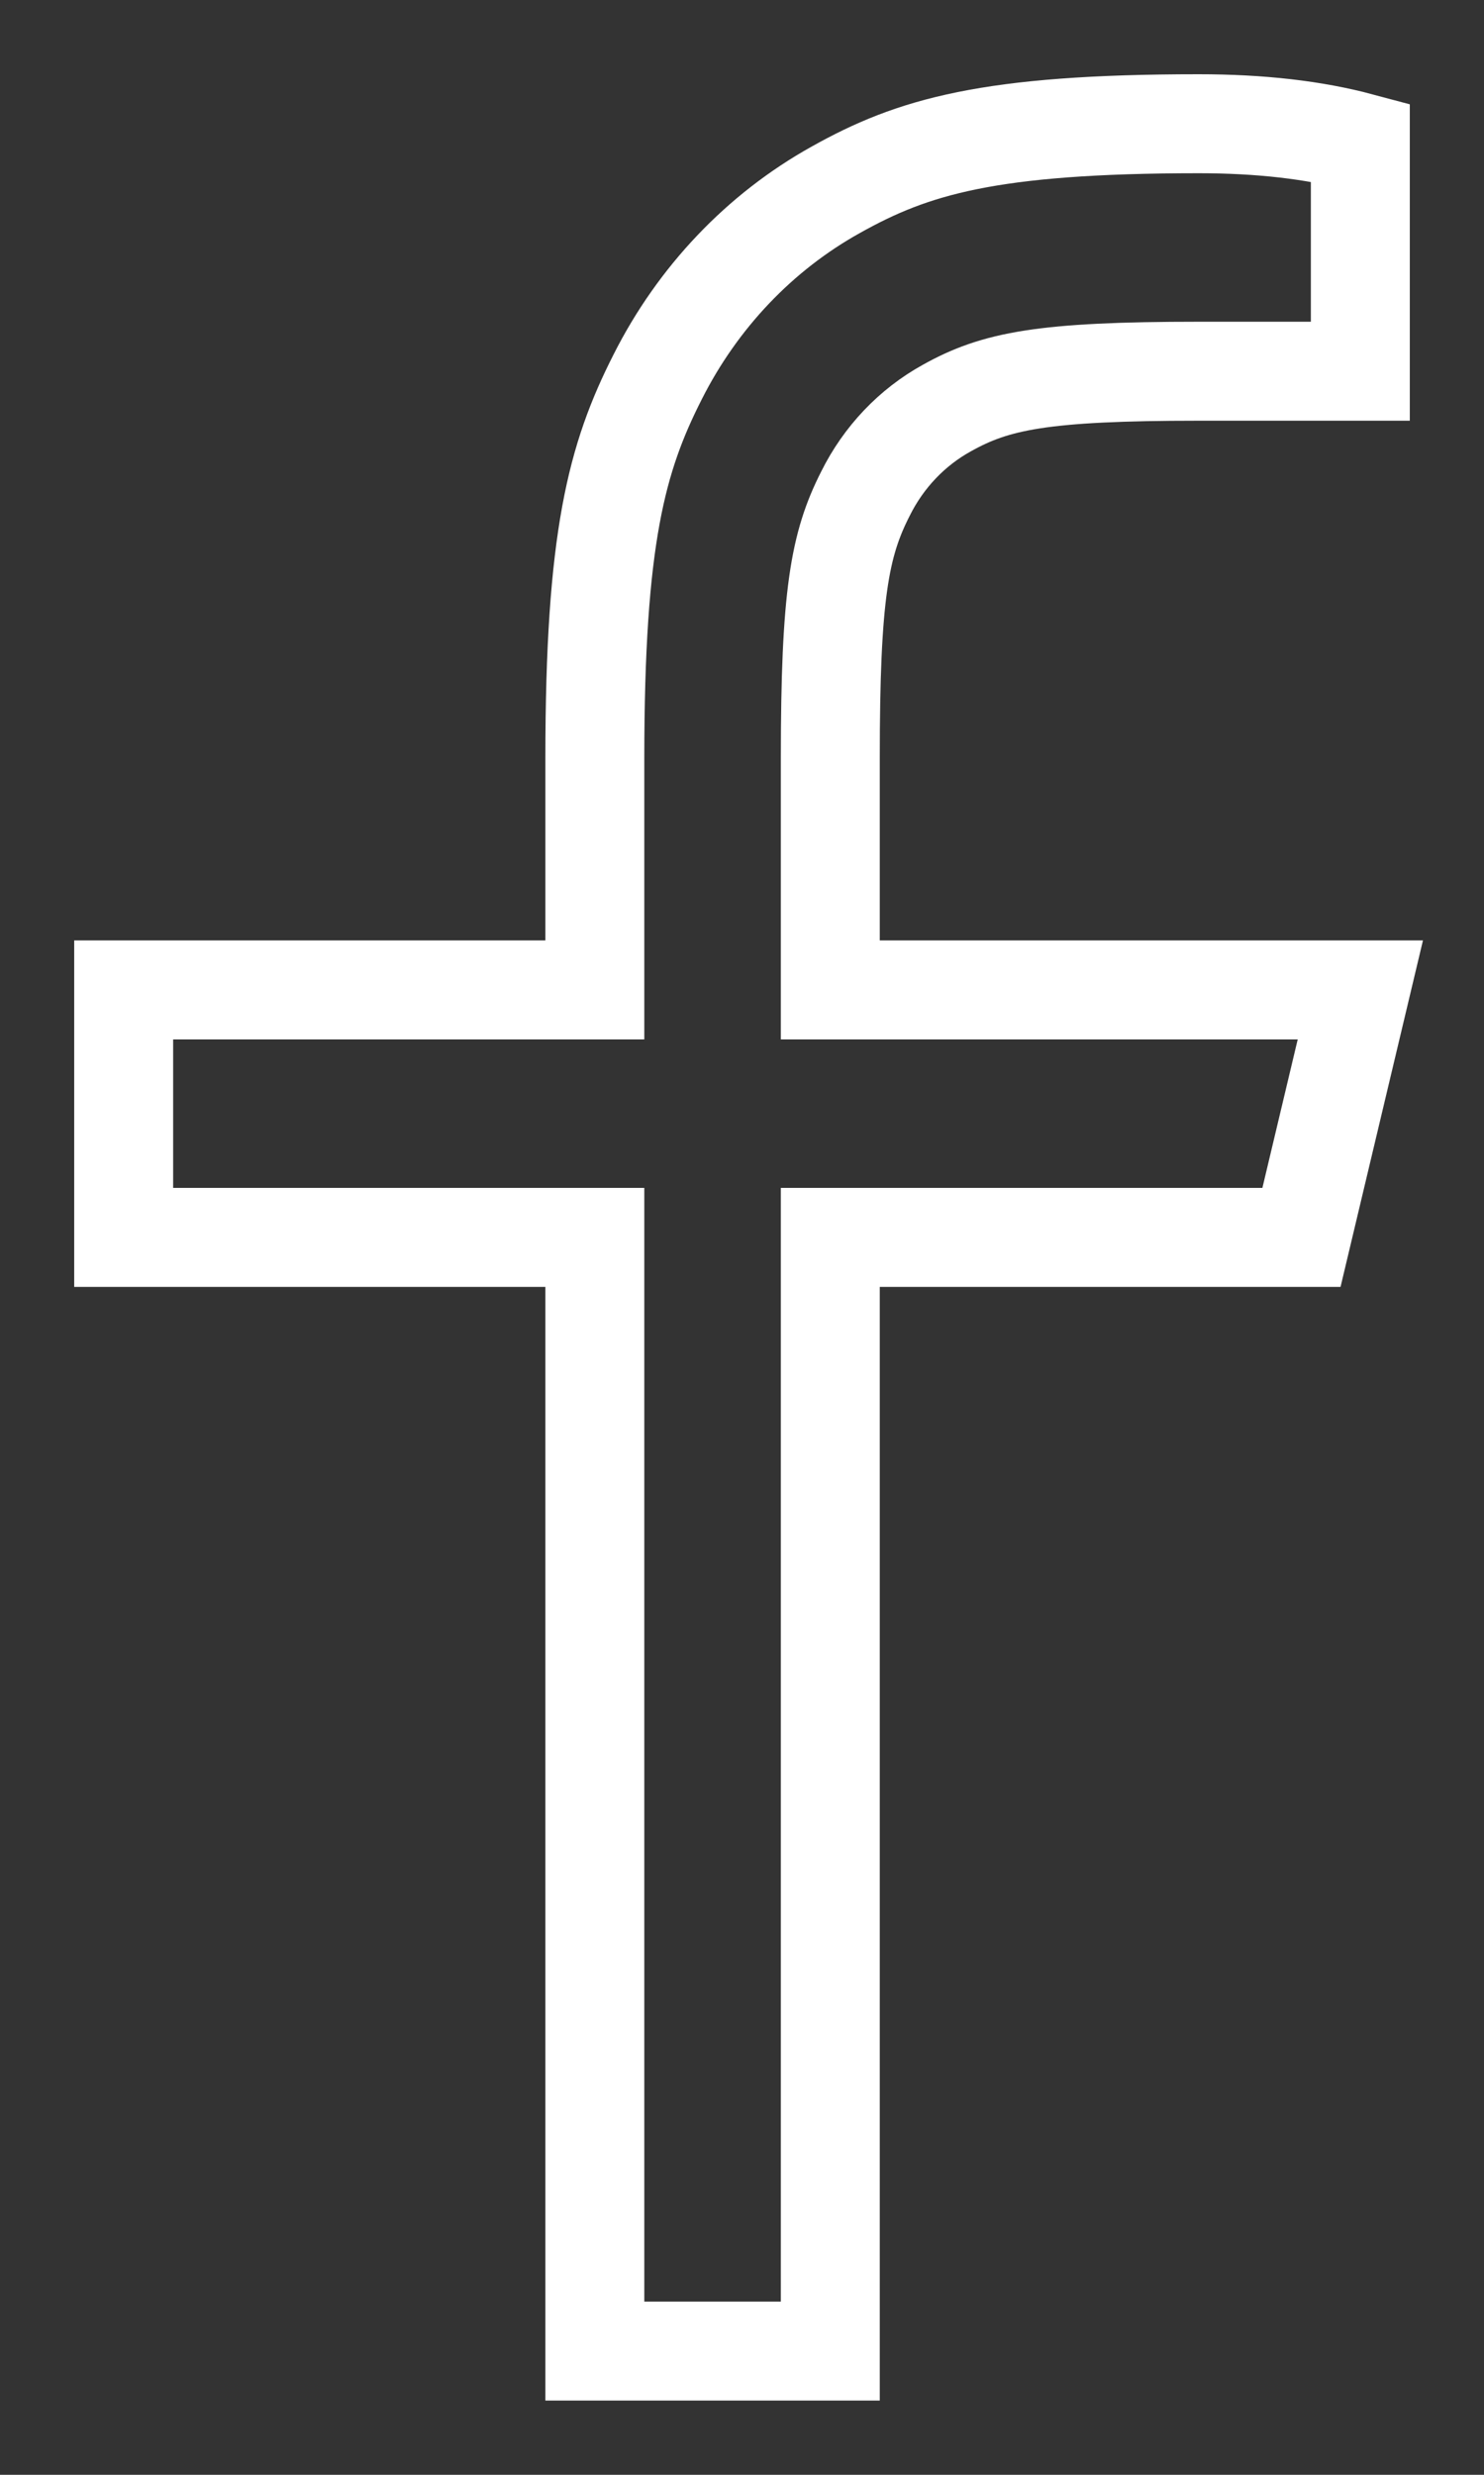 <svg width="12" height="20" viewBox="0 0 12 20" fill="none" xmlns="http://www.w3.org/2000/svg">
<rect x="0" y="0" width="12" height="20" fill="#333333" stroke="none"/>
<path d="M6.714 8H11L10.524 10H6.714V19H4.81V10H1V8H4.81V6.128C4.81 4.345 4.987 3.698 5.318 3.046C5.643 2.402 6.145 1.875 6.758 1.534C7.379 1.186 7.995 1 9.693 1C10.191 1 10.627 1.05 11 1.15V3H9.693C8.432 3 8.049 3.078 7.656 3.298C7.375 3.453 7.145 3.694 6.998 3.99C6.789 4.401 6.714 4.804 6.714 6.128V8Z" stroke="white" stroke-width="0.8"/>
</svg>
